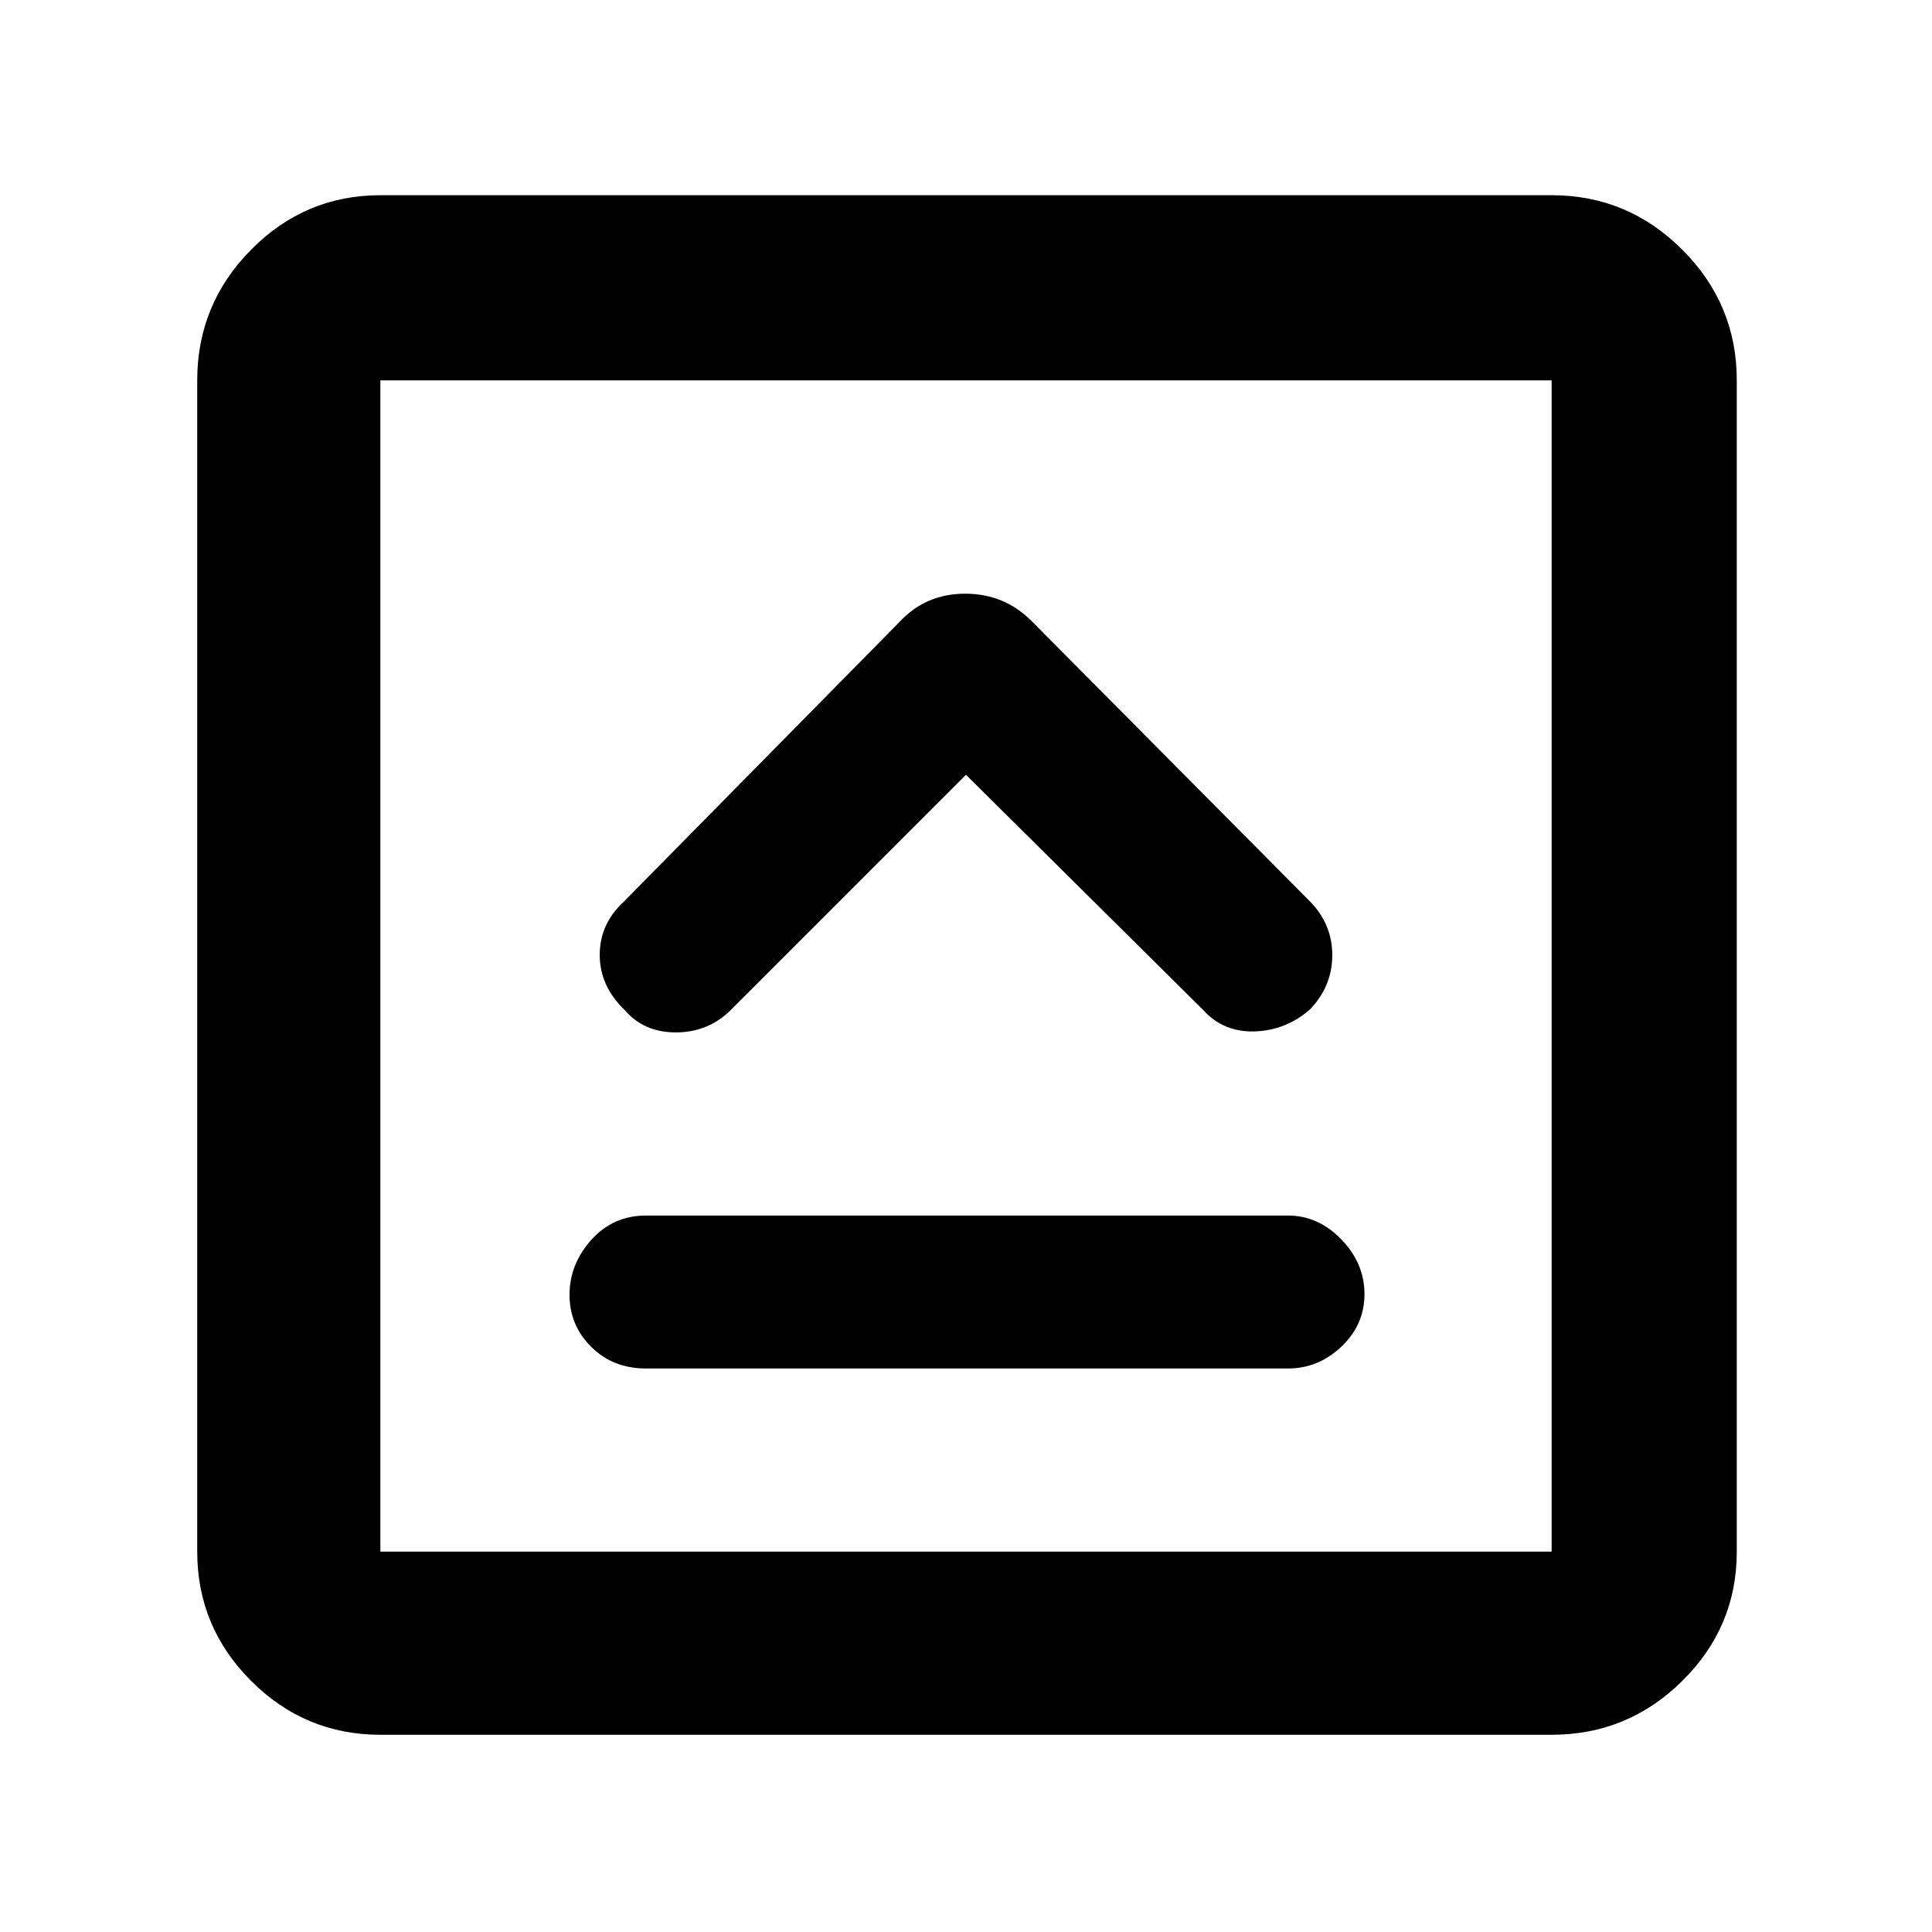 <svg xmlns="http://www.w3.org/2000/svg" height="48" viewBox="0 96 960 960" width="48"><path d="M321 776h319q15.075 0 26.537-10.875Q678 754.249 678 739.018q0-15.232-11.463-27.125Q655.075 700 640 700H321q-16.35 0-27.175 12.068Q283 724.137 283 739.368q0 15.232 10.825 25.932T321 776Zm159-295 118 117q10 11 25.5 10.5t27.5-11q11-11.544 11-26.889 0-15.344-11-26.611L513 405q-13.727-14-33.364-14Q460 391 447 405L310 544q-12 11-12 26.5t12.5 27.5q9.5 11 25.367 11 15.866 0 27.133-11l117-117ZM189 958q-37.45 0-64.225-26.775Q98 904.45 98 867V285q0-37.863 26.775-64.931Q151.55 193 189 193h582q37.863 0 64.931 27.069Q863 247.137 863 285v582q0 37.45-27.069 64.225Q808.863 958 771 958H189Zm0-91h582V285H189v582Zm0-582v582-582Z"/></svg>